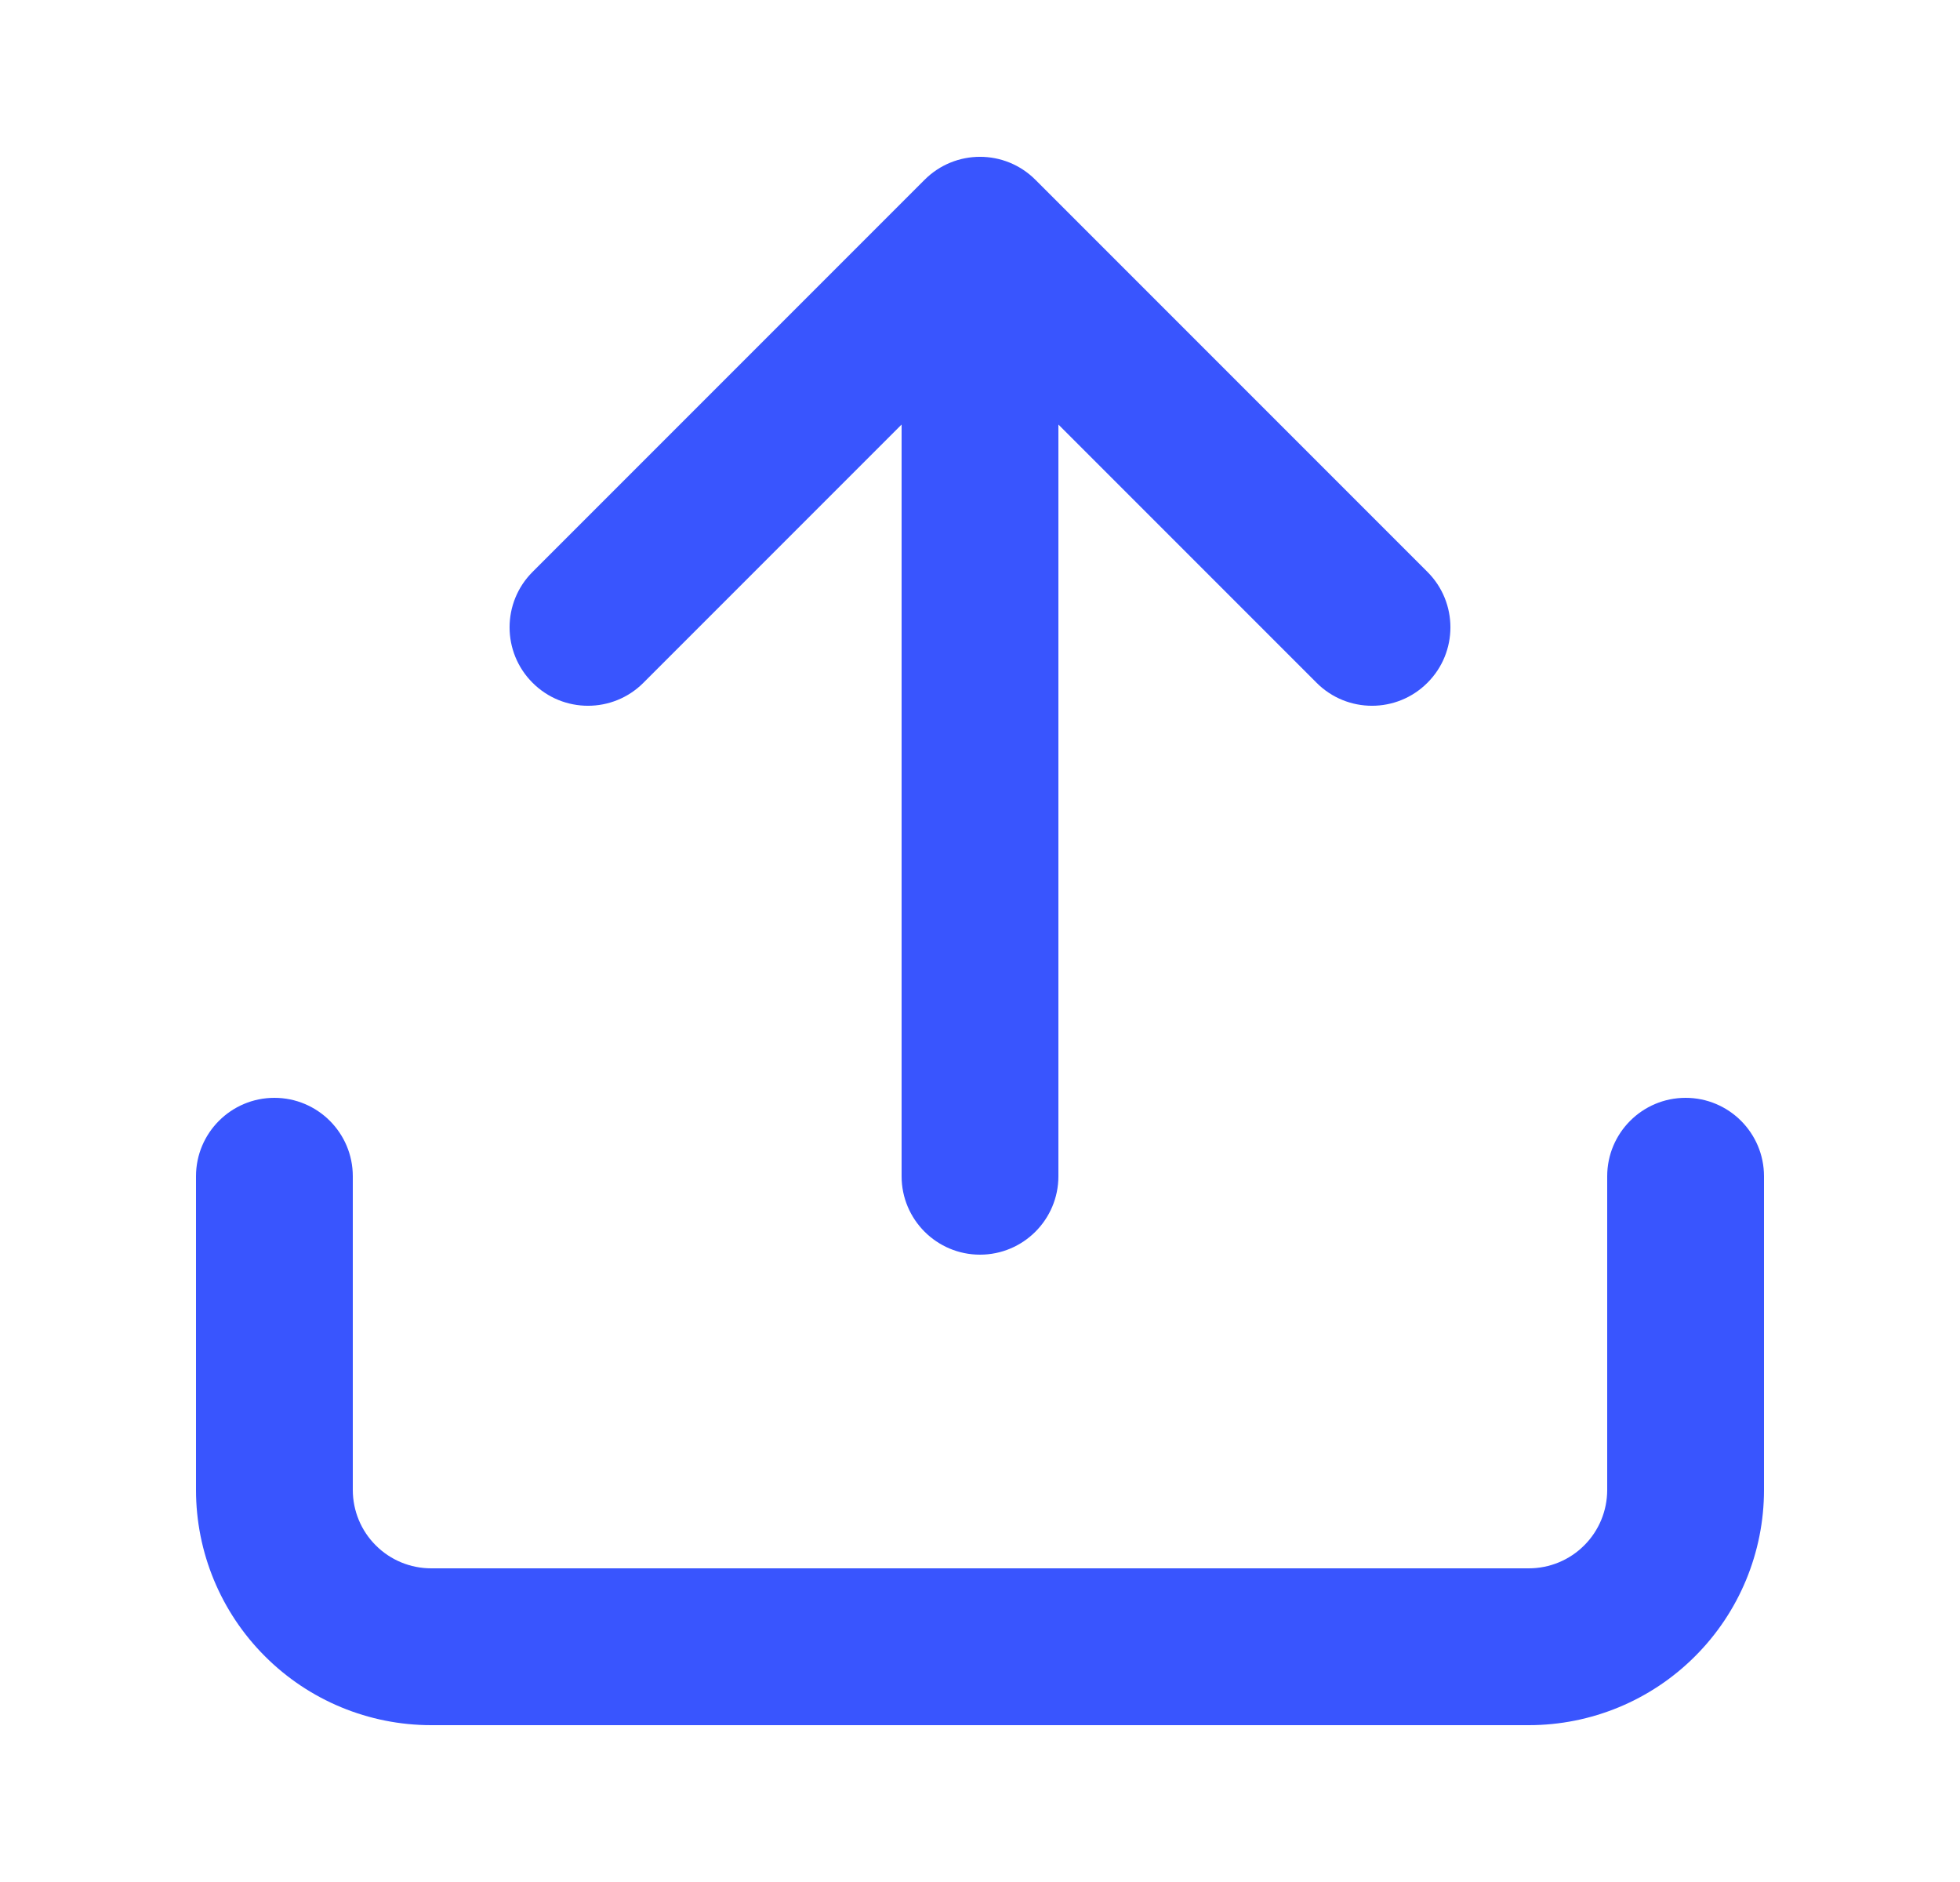 <svg viewBox="0 0 25 24" fill="none" xmlns="http://www.w3.org/2000/svg">
<path fill-rule="evenodd" clip-rule="evenodd" d="M11.793 2.293C12.183 1.902 12.817 1.902 13.207 2.293L18.207 7.293C18.598 7.683 18.598 8.317 18.207 8.707C17.817 9.098 17.183 9.098 16.793 8.707L13.5 5.414V15C13.5 15.552 13.052 16 12.5 16C11.948 16 11.5 15.552 11.5 15V5.414L8.207 8.707C7.817 9.098 7.183 9.098 6.793 8.707C6.402 8.317 6.402 7.683 6.793 7.293L11.793 2.293ZM3.5 14C4.052 14 4.5 14.448 4.5 15V19C4.5 19.265 4.605 19.52 4.793 19.707C4.98 19.895 5.235 20 5.5 20H19.5C19.765 20 20.02 19.895 20.207 19.707C20.395 19.52 20.5 19.265 20.5 19V15C20.5 14.448 20.948 14 21.5 14C22.052 14 22.5 14.448 22.5 15V19C22.5 19.796 22.184 20.559 21.621 21.121C21.059 21.684 20.296 22 19.5 22H5.5C4.704 22 3.941 21.684 3.379 21.121C2.816 20.559 2.5 19.796 2.5 19V15C2.5 14.448 2.948 14 3.5 14Z" fill="#3955FE"/>
</svg>
